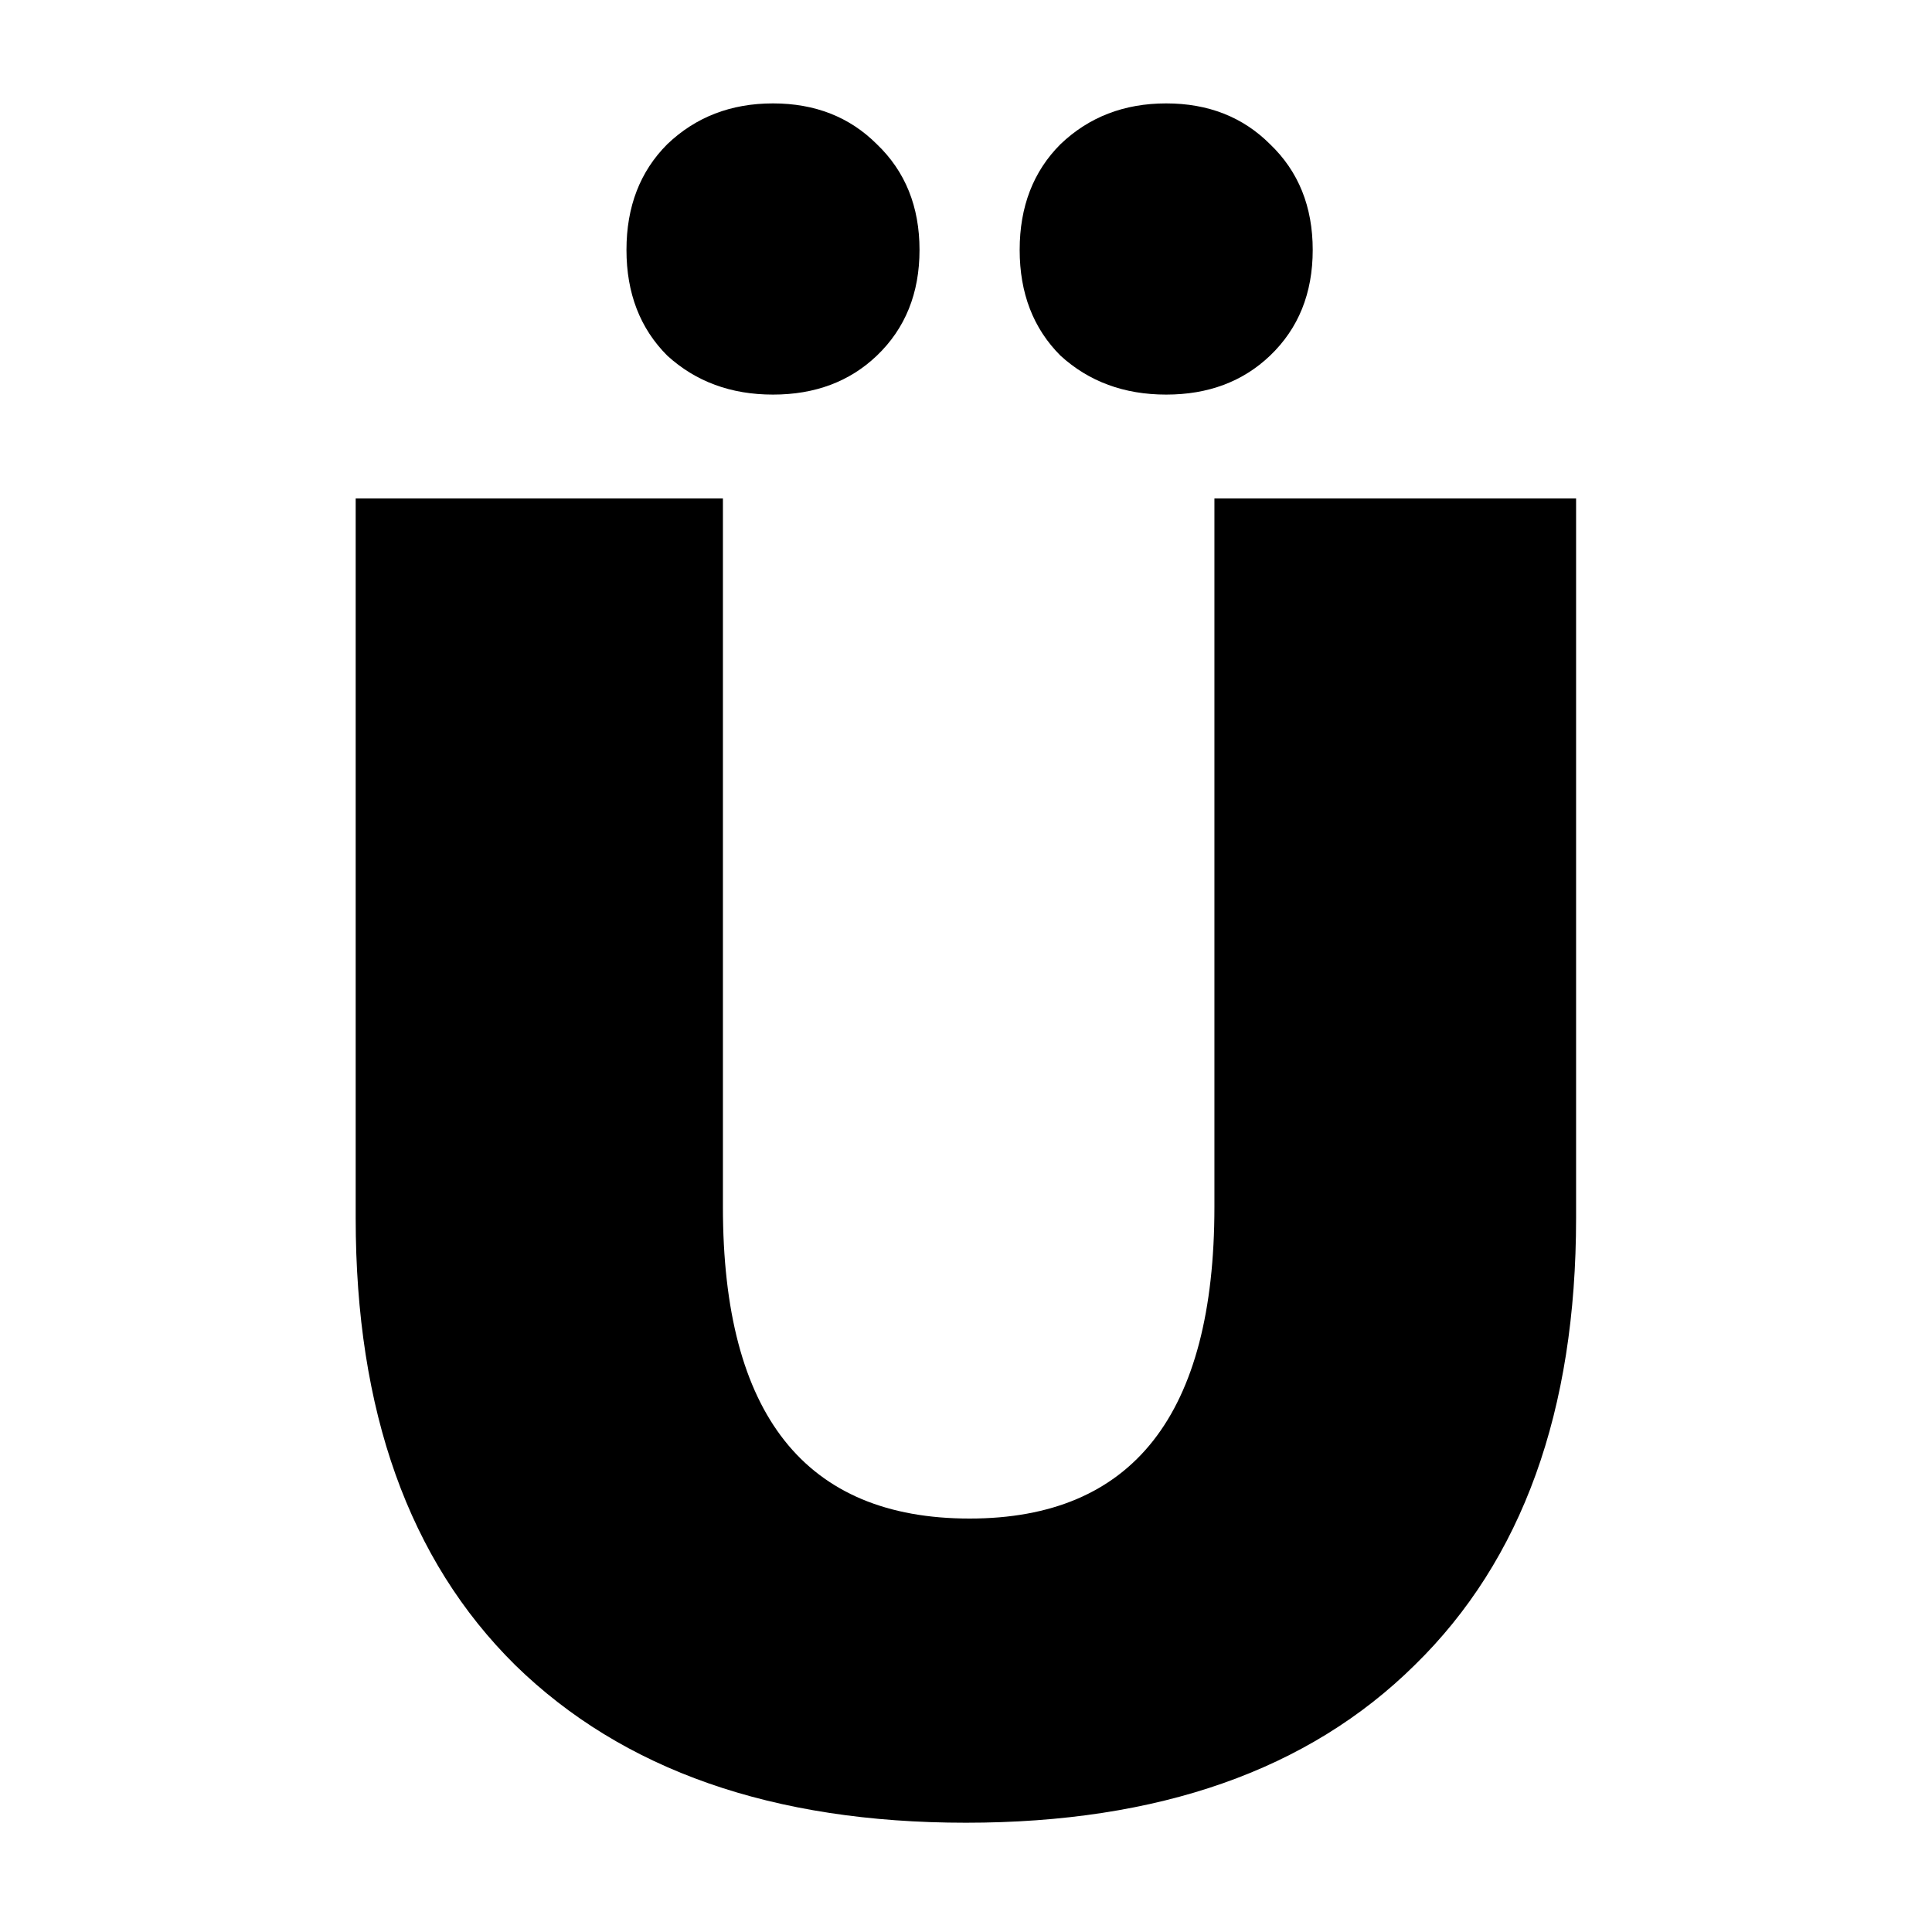 <svg width="100%" height="100%" viewBox="0 0 100 100" fill="none" xmlns="http://www.w3.org/2000/svg">
<mask id="mask0" style="mask-type:alpha" maskUnits="userSpaceOnUse" x="0" y="0" width="100" height="100">
<rect width="100" height="100" fill="#C4C4C4"/>
</mask>
<g mask="url(#mask0)">
<path d="M49.994 94.344C40.01 94.344 32.234 91.624 26.666 86.184C21.162 80.744 18.41 73.032 18.41 63.048V25.8H37.418V62.472C37.418 73.224 41.674 78.6 50.186 78.6C58.634 78.6 62.858 73.224 62.858 62.472V25.8H81.578V63.048C81.578 73.032 78.794 80.744 73.226 86.184C67.722 91.624 59.978 94.344 49.994 94.344ZM40.01 20.424C37.834 20.424 36.01 19.752 34.538 18.408C33.13 17 32.426 15.176 32.426 12.936C32.426 10.696 33.13 8.872 34.538 7.464C36.01 6.056 37.834 5.352 40.01 5.352C42.186 5.352 43.978 6.056 45.386 7.464C46.858 8.872 47.594 10.696 47.594 12.936C47.594 15.176 46.858 17 45.386 18.408C43.978 19.752 42.186 20.424 40.01 20.424ZM60.362 20.424C58.186 20.424 56.362 19.752 54.89 18.408C53.482 17 52.778 15.176 52.778 12.936C52.778 10.696 53.482 8.872 54.89 7.464C56.362 6.056 58.186 5.352 60.362 5.352C62.538 5.352 64.33 6.056 65.738 7.464C67.21 8.872 67.946 10.696 67.946 12.936C67.946 15.176 67.21 17 65.738 18.408C64.33 19.752 62.538 20.424 60.362 20.424Z" fill="currentColor"/>
</g>
</svg>

